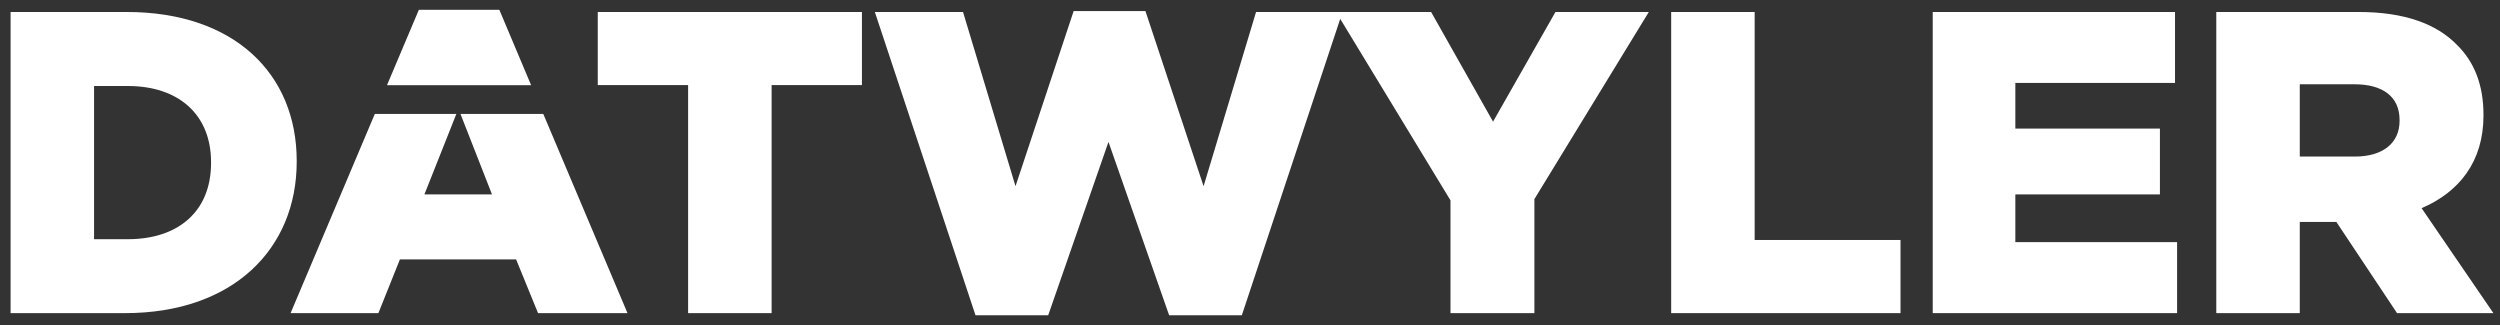 <svg width="123" height="16" viewBox="0 0 123 16" fill="none" xmlns="http://www.w3.org/2000/svg">
<rect x="0" y="0" width="123" height="16" fill="#333333" stroke="none"/>
<path d="M14.598 7.914C14.598 3.638 11.53 0.59 6.236 0.59H0.521V15.406H6.151C11.487 15.406 14.598 12.23 14.598 7.957V7.914ZM10.384 8.02C10.384 10.414 8.753 11.768 6.299 11.768H4.628V4.232H6.299C8.756 4.232 10.384 5.609 10.384 7.98V8.023V8.02Z" fill="white"/>
<path d="M29.41 4.186H33.855V15.406H37.963V4.186H42.407V0.59H29.41V4.186Z" fill="white"/>
<path d="M73.458 5.985L70.41 0.589H66.051H65.731H61.798L59.216 9.162L56.356 0.546H52.823L49.963 9.162L47.381 0.589H43.042L47.995 15.512H51.571L54.537 6.982L57.522 15.512H61.098L65.939 0.929L71.364 9.858V15.406H75.492V9.796L81.122 0.589H76.529L73.458 5.985Z" fill="white"/>
<path d="M86.329 0.59H82.222V15.406H93.505V11.807H86.329V0.59Z" fill="white"/>
<path d="M99.155 9.565H106.268V6.326H99.155V4.08H107.011V0.59H95.09V15.406H107.113V11.913H99.155V9.565Z" fill="white"/>
<path d="M119.139 10.242C120.981 9.459 122.187 7.957 122.187 5.692V5.649C122.187 4.186 121.741 3.043 120.873 2.198C119.879 1.181 118.31 0.59 116.048 0.59H109.041V15.406H113.149V10.919H114.949L117.934 15.406H122.675L119.142 10.242H119.139ZM118.059 5.946C118.059 7.026 117.253 7.703 115.857 7.703H113.149V4.146H115.837C117.214 4.146 118.059 4.741 118.059 5.903V5.946Z" fill="white"/>
<path d="M24.567 0.481H20.608L19.039 4.193H26.132L24.567 0.481Z" fill="white"/>
<path d="M22.655 5.605L24.206 9.565H20.881L22.453 5.605H18.441L14.297 15.406H18.616L19.676 12.761H25.392L26.472 15.406H30.873L26.729 5.605H22.655Z" fill="white"/>
</svg>
